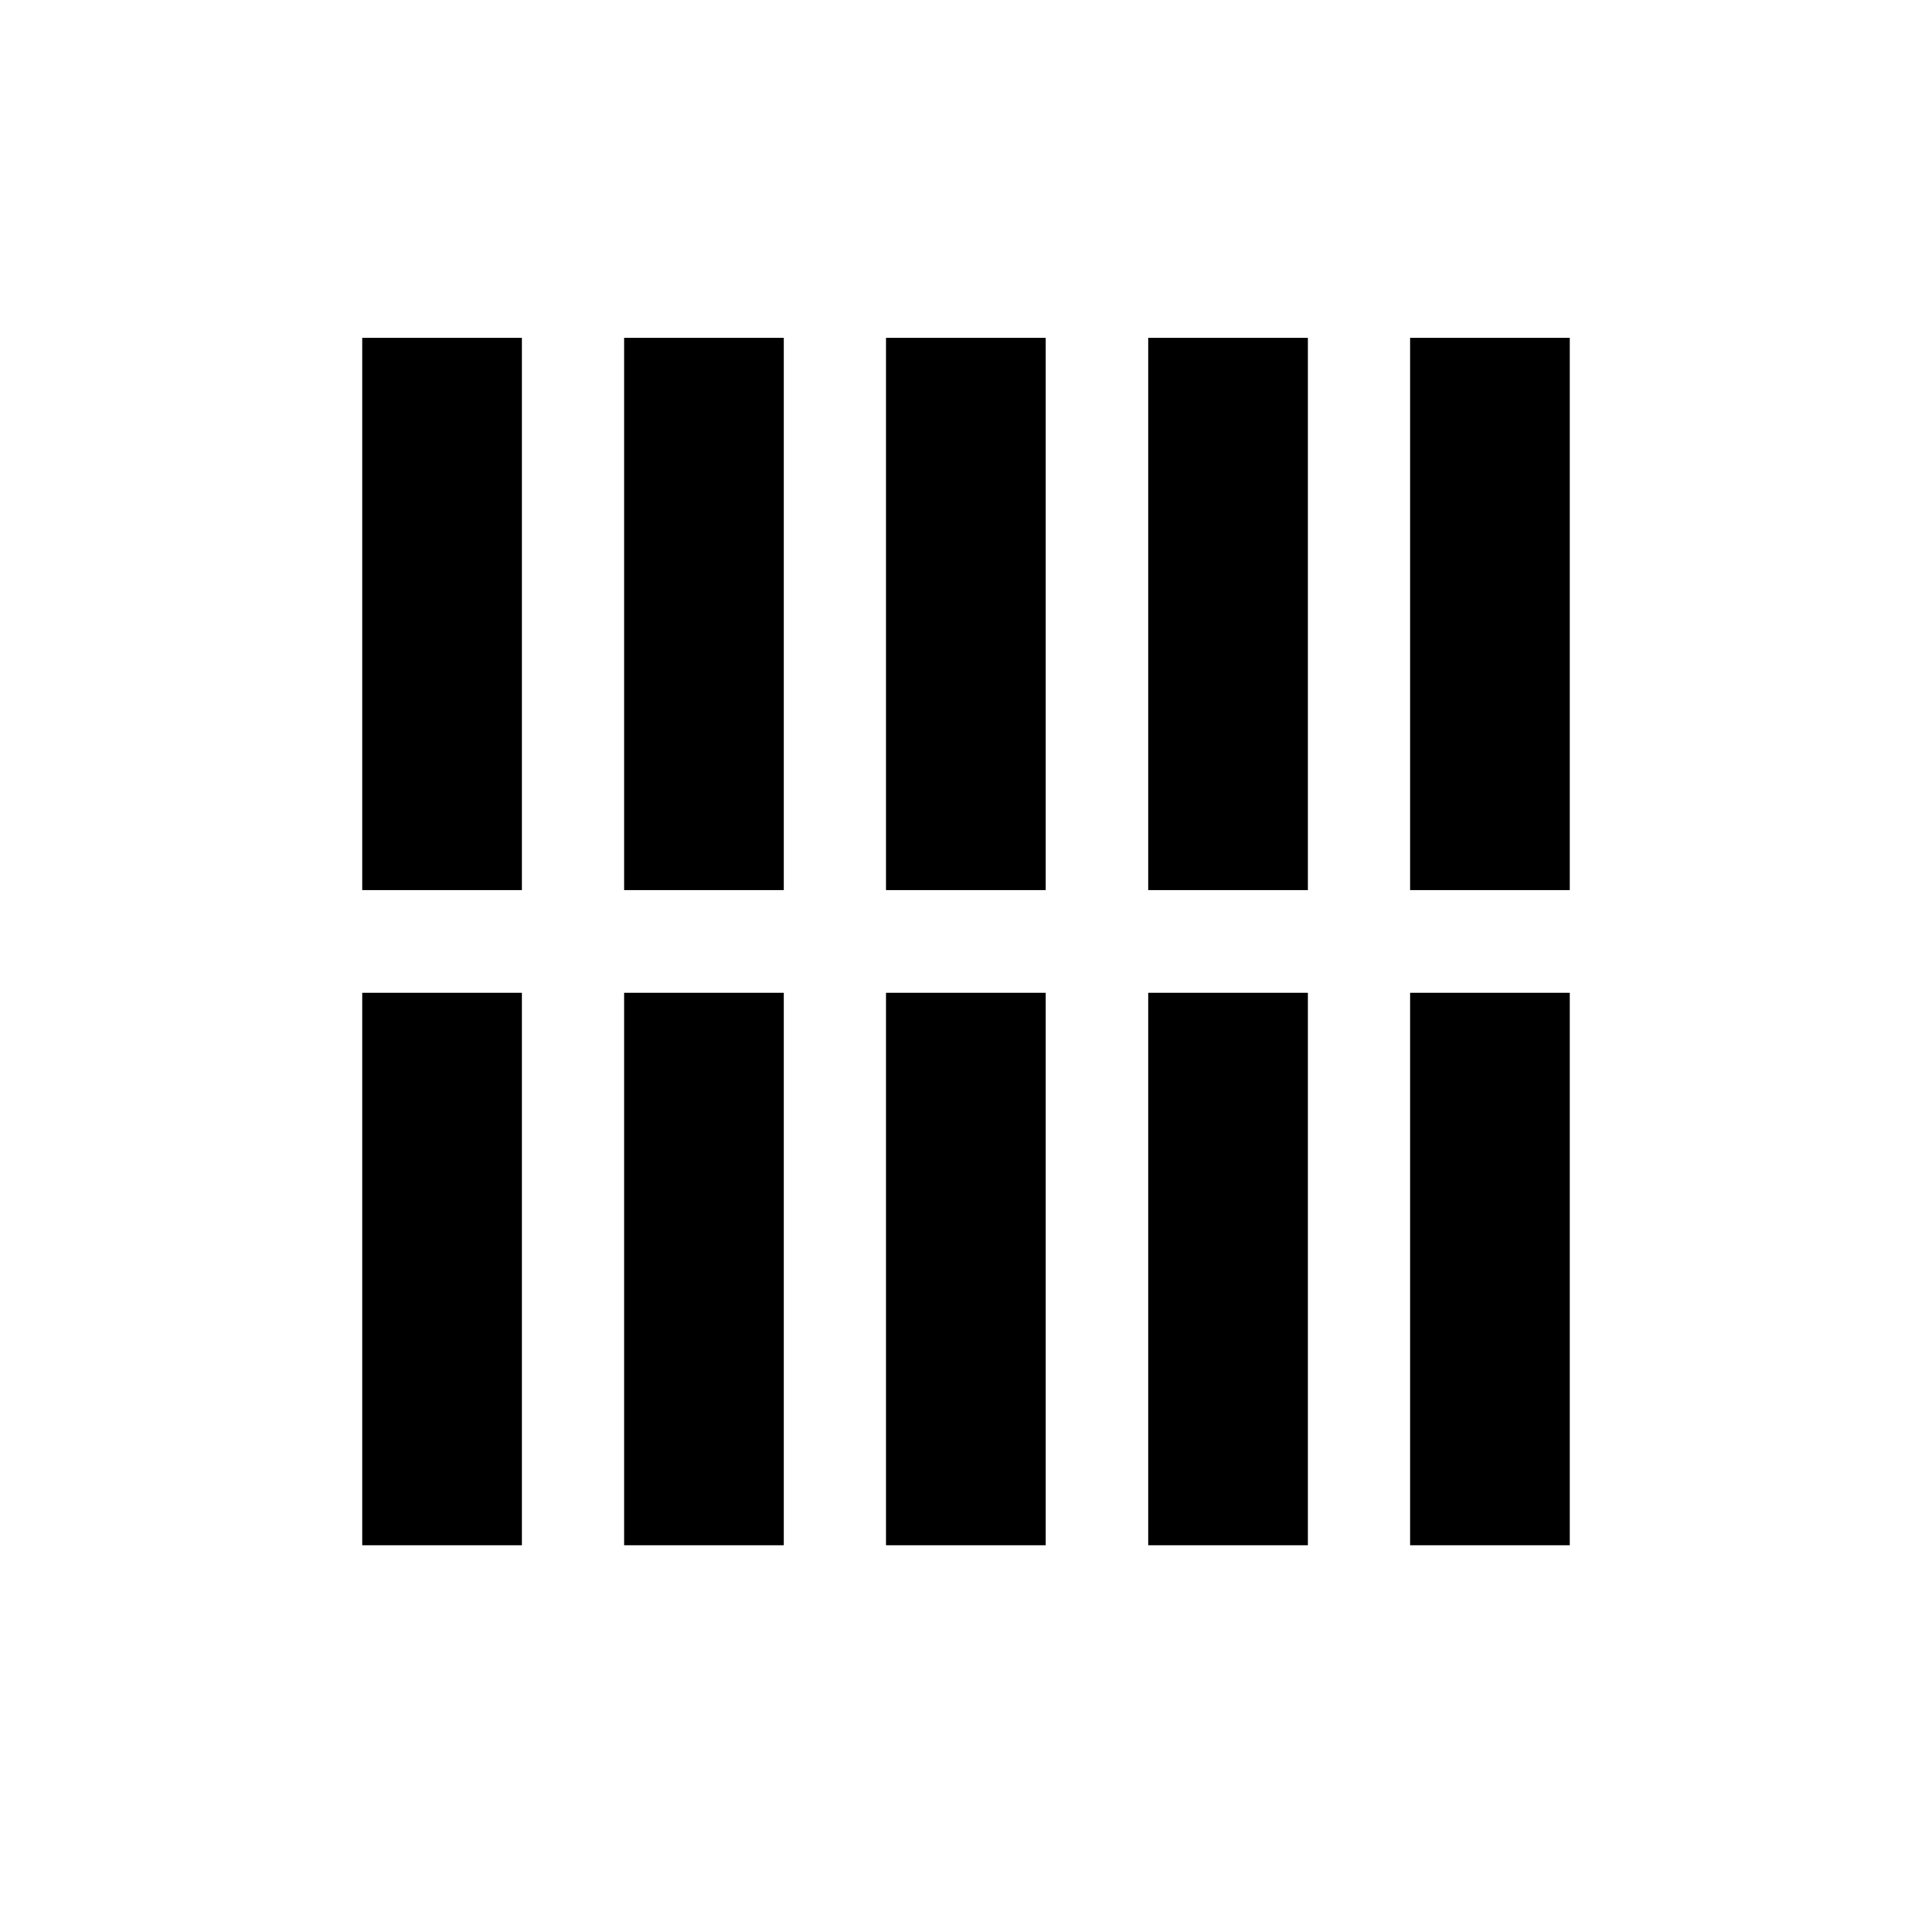 <svg xmlns="http://www.w3.org/2000/svg" width="512" height="512" viewBox="0 0 512 512">
    <path d="M373.7 263.1H416v146.4h-42.3zm-69.4 0h42.3v146.4h-42.3zm-69.5 0h42.3v146.4h-42.3zm-69.4 0h42.3v146.4h-42.3zm-69.4 0h42.3v146.4H96zM373.7 89.5H416v146.4h-42.3zm-69.4 0h42.3v146.4h-42.3zm-69.5 0h42.3v146.4h-42.3zm-69.4 0h42.3v146.4h-42.3zm-69.4 0h42.3v146.4H96z"/>
</svg>

